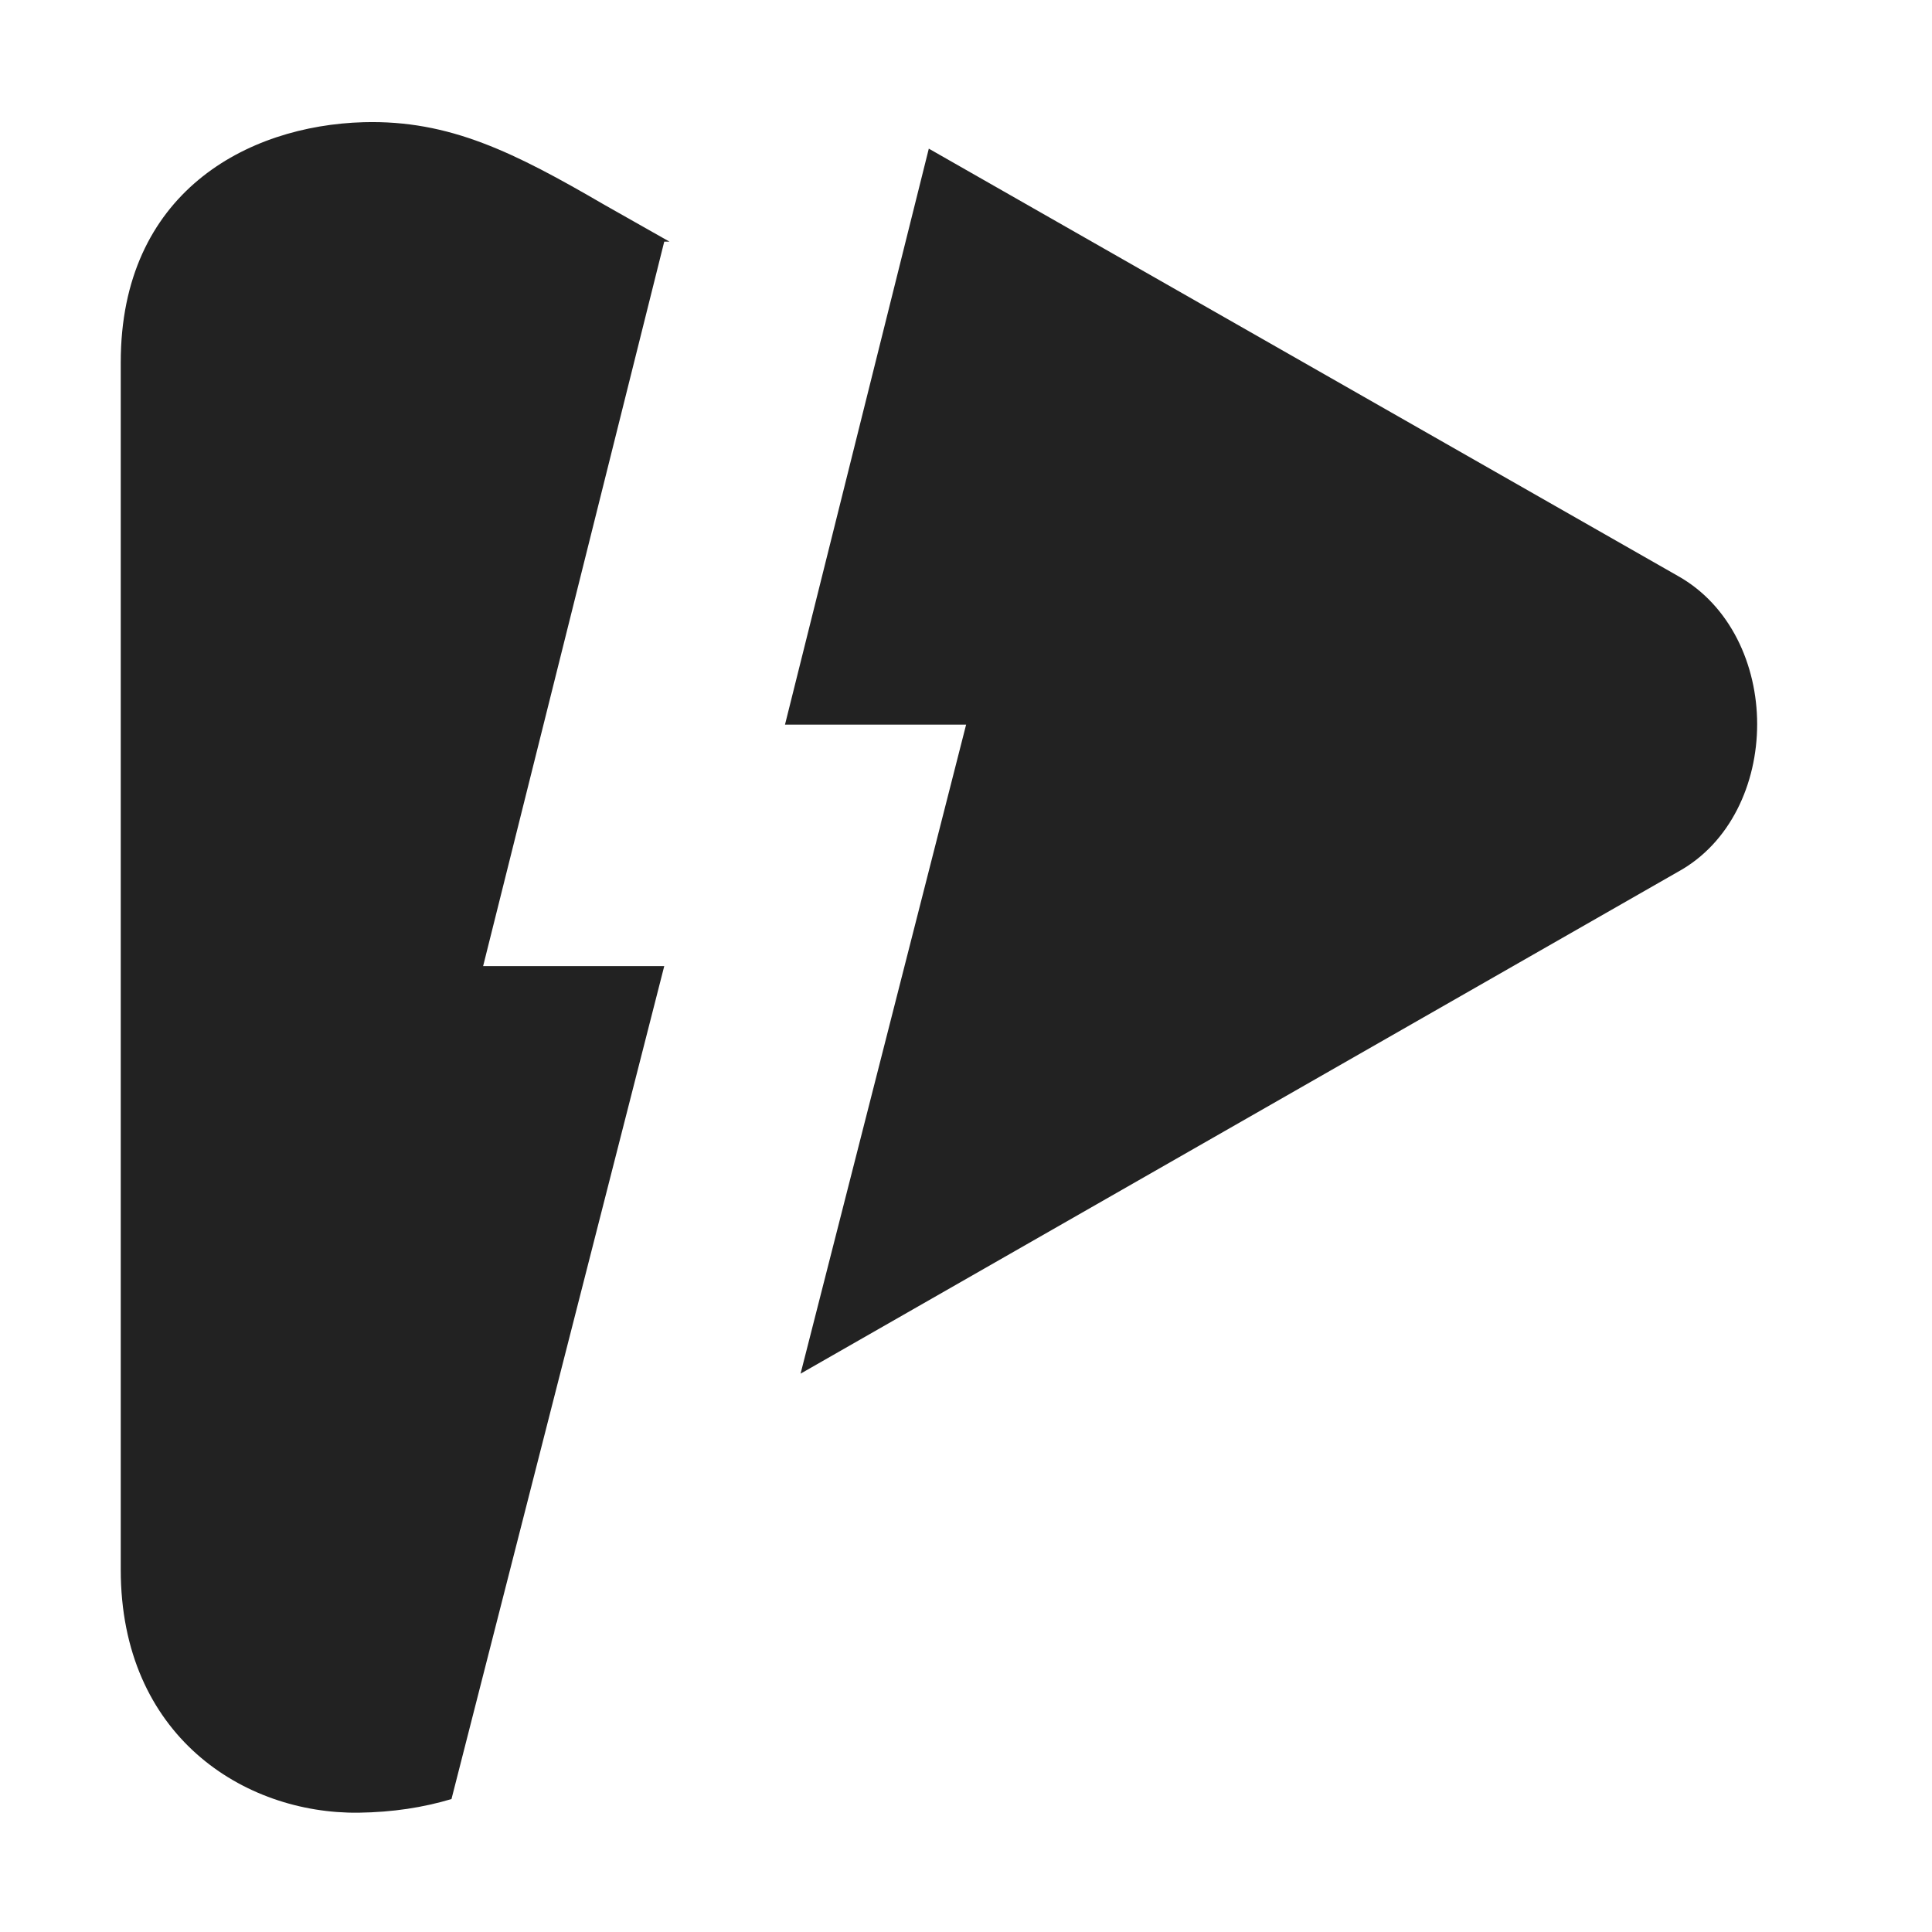 <?xml version="1.0" encoding="UTF-8"?>
<svg height="16px" viewBox="0 0 16 16" width="16px" xmlns="http://www.w3.org/2000/svg">
    <path d="m 3.012 1.012 c -0.969 0.027 -2.012 0.586 -2.012 1.988 v 10 c 0 1.375 1.02 2.023 1.969 2.012 c 0.285 -0.004 0.535 -0.043 0.77 -0.113 l 1.762 -6.898 h -1.5 l 1.5 -6 h 0.043 l -0.539 -0.305 c -0.746 -0.434 -1.281 -0.703 -1.992 -0.684 z m 4.68 0.219 l -1.191 4.77 h 1.5 l -1.371 5.375 l 7.266 -4.156 c 0.434 -0.238 0.656 -0.73 0.656 -1.223 c 0 -0.492 -0.223 -0.984 -0.656 -1.227 z m 0 0" fill="#222222"/>
</svg>
